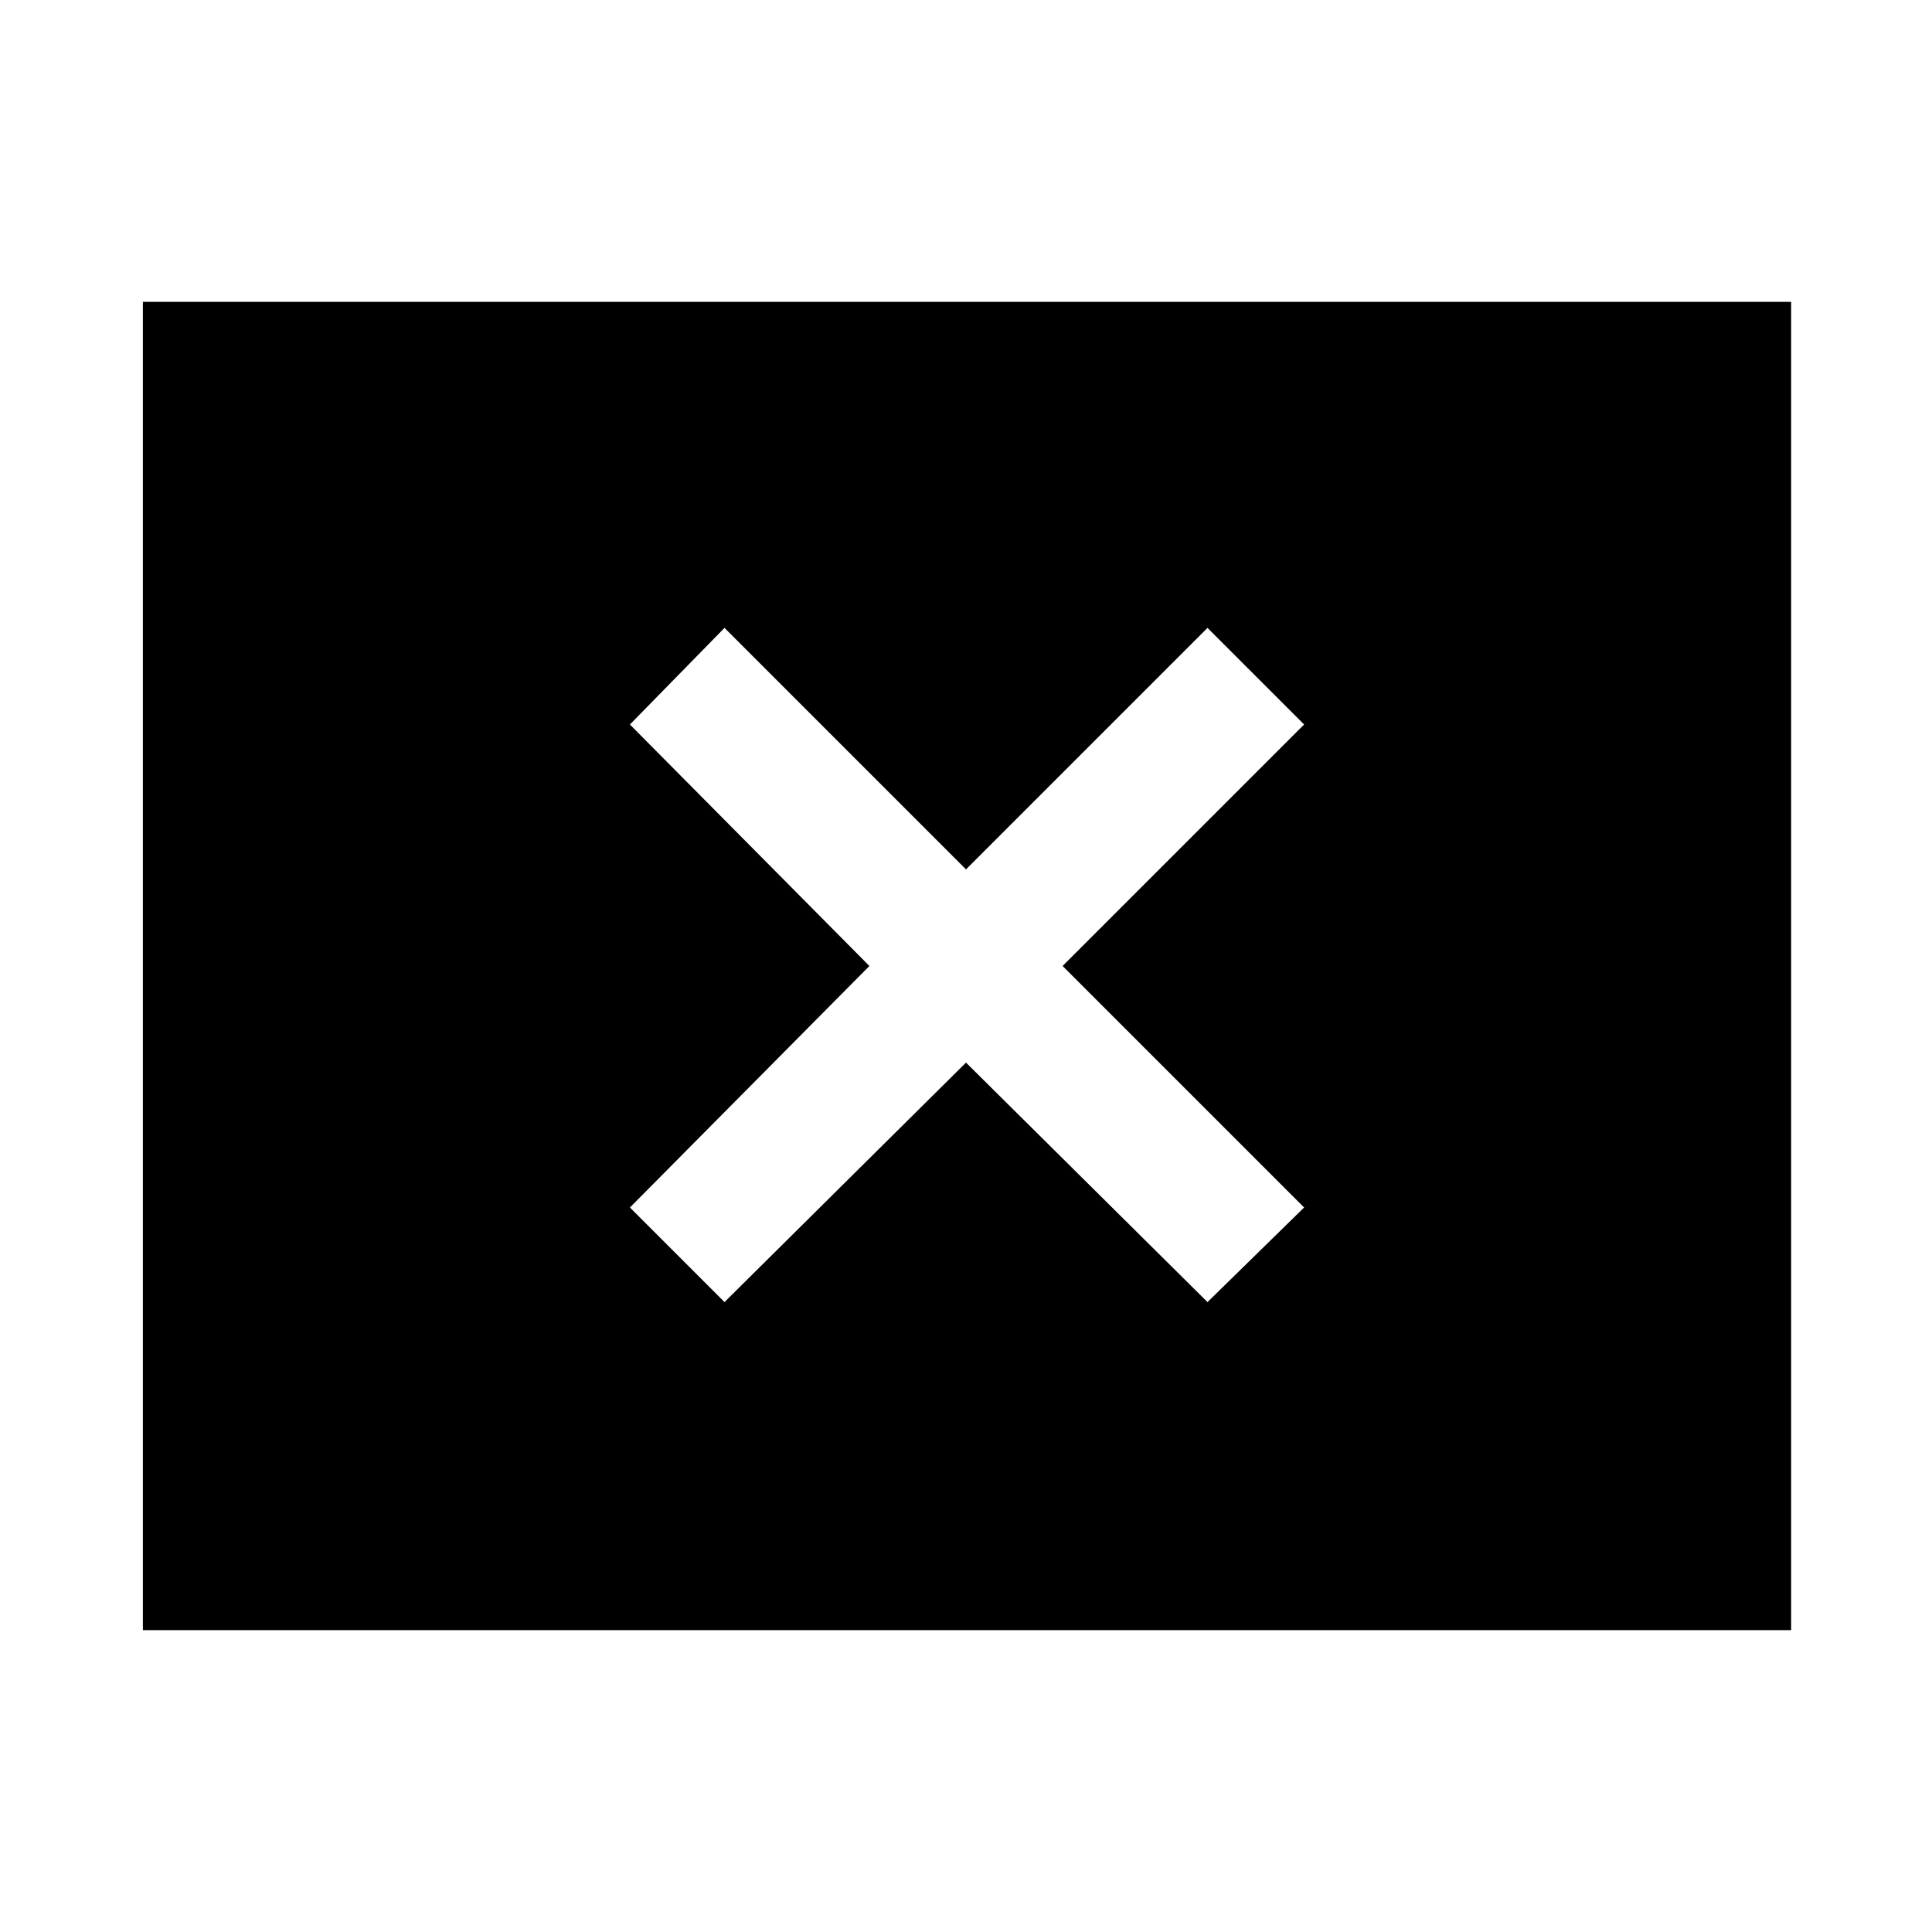 <svg xmlns="http://www.w3.org/2000/svg" height="48" width="48"><path d="M18 32.35 24 26.4 30 32.35 32.4 30 26.4 24 32.4 18 30 15.6 24 21.6 18 15.6 15.65 18 21.6 24 15.65 30ZM3.55 40.5V7.5H44.5V40.5Z"/></svg>